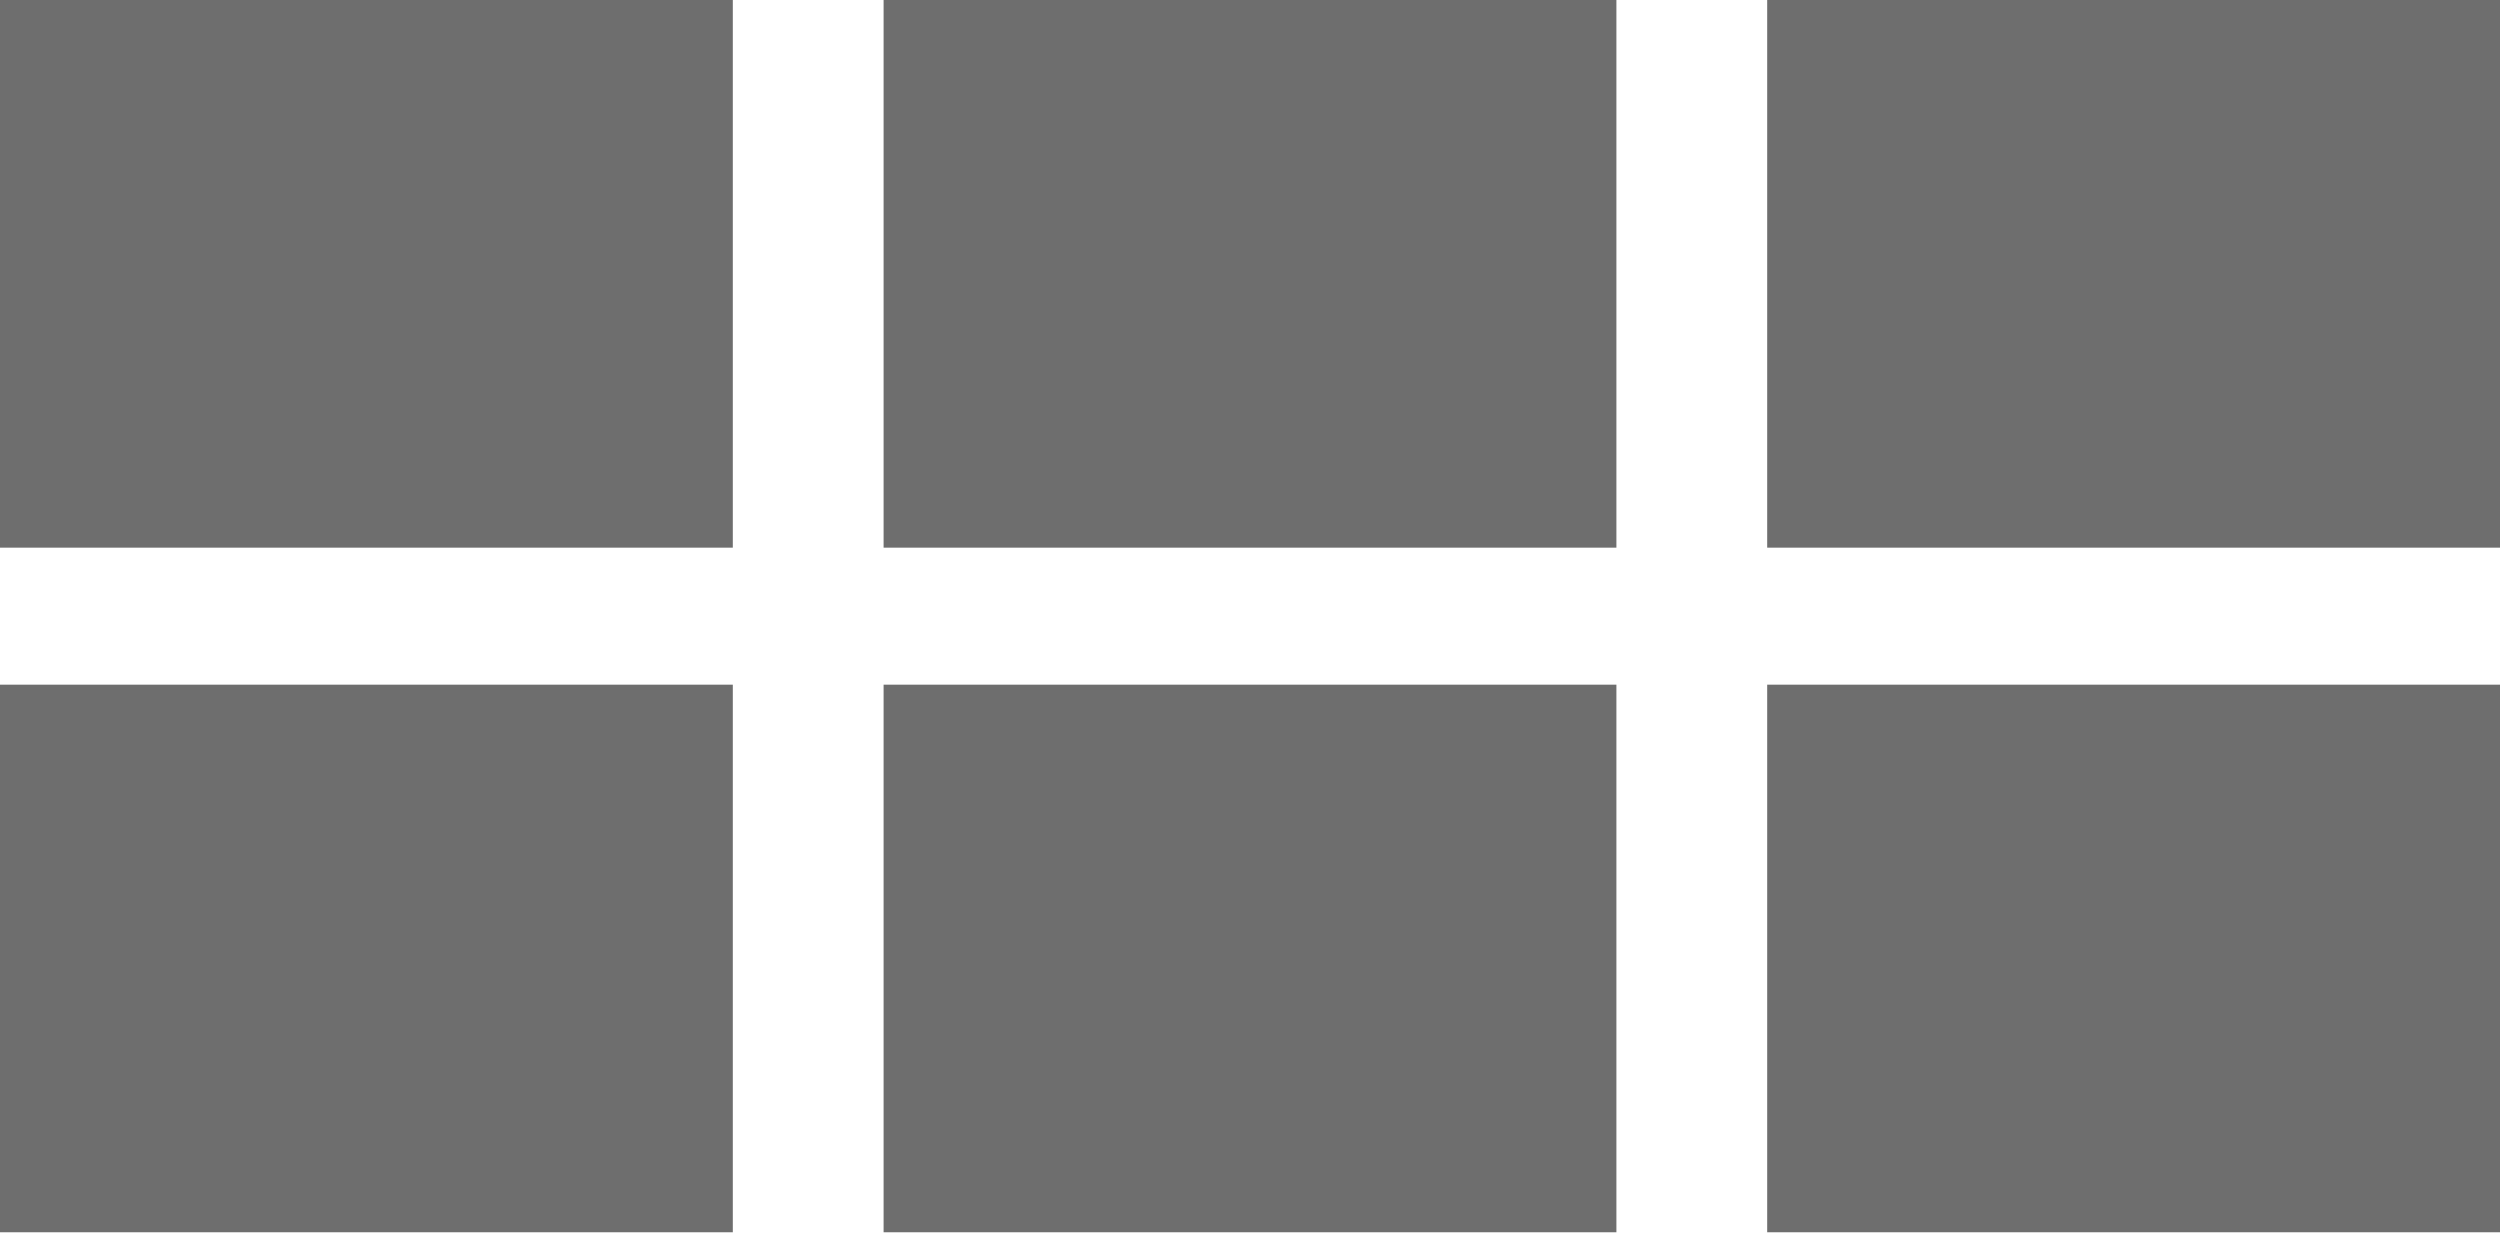 <svg xmlns="http://www.w3.org/2000/svg" viewBox="0 0 96 47.33"><defs><style>.cls-1{fill:#6e6e6e;}</style></defs><title>three</title><g id="Layer_2" data-name="Layer 2"><g id="Layer_1-2" data-name="Layer 1"><rect class="cls-1" width="28.14" height="21.03"/><rect class="cls-1" x="33.93" width="28.14" height="21.03"/><rect class="cls-1" x="67.86" width="28.14" height="21.03"/><rect class="cls-1" y="26.29" width="28.14" height="21.03"/><rect class="cls-1" x="33.93" y="26.29" width="28.14" height="21.03"/><rect class="cls-1" x="67.86" y="26.29" width="28.14" height="21.03"/></g></g></svg>